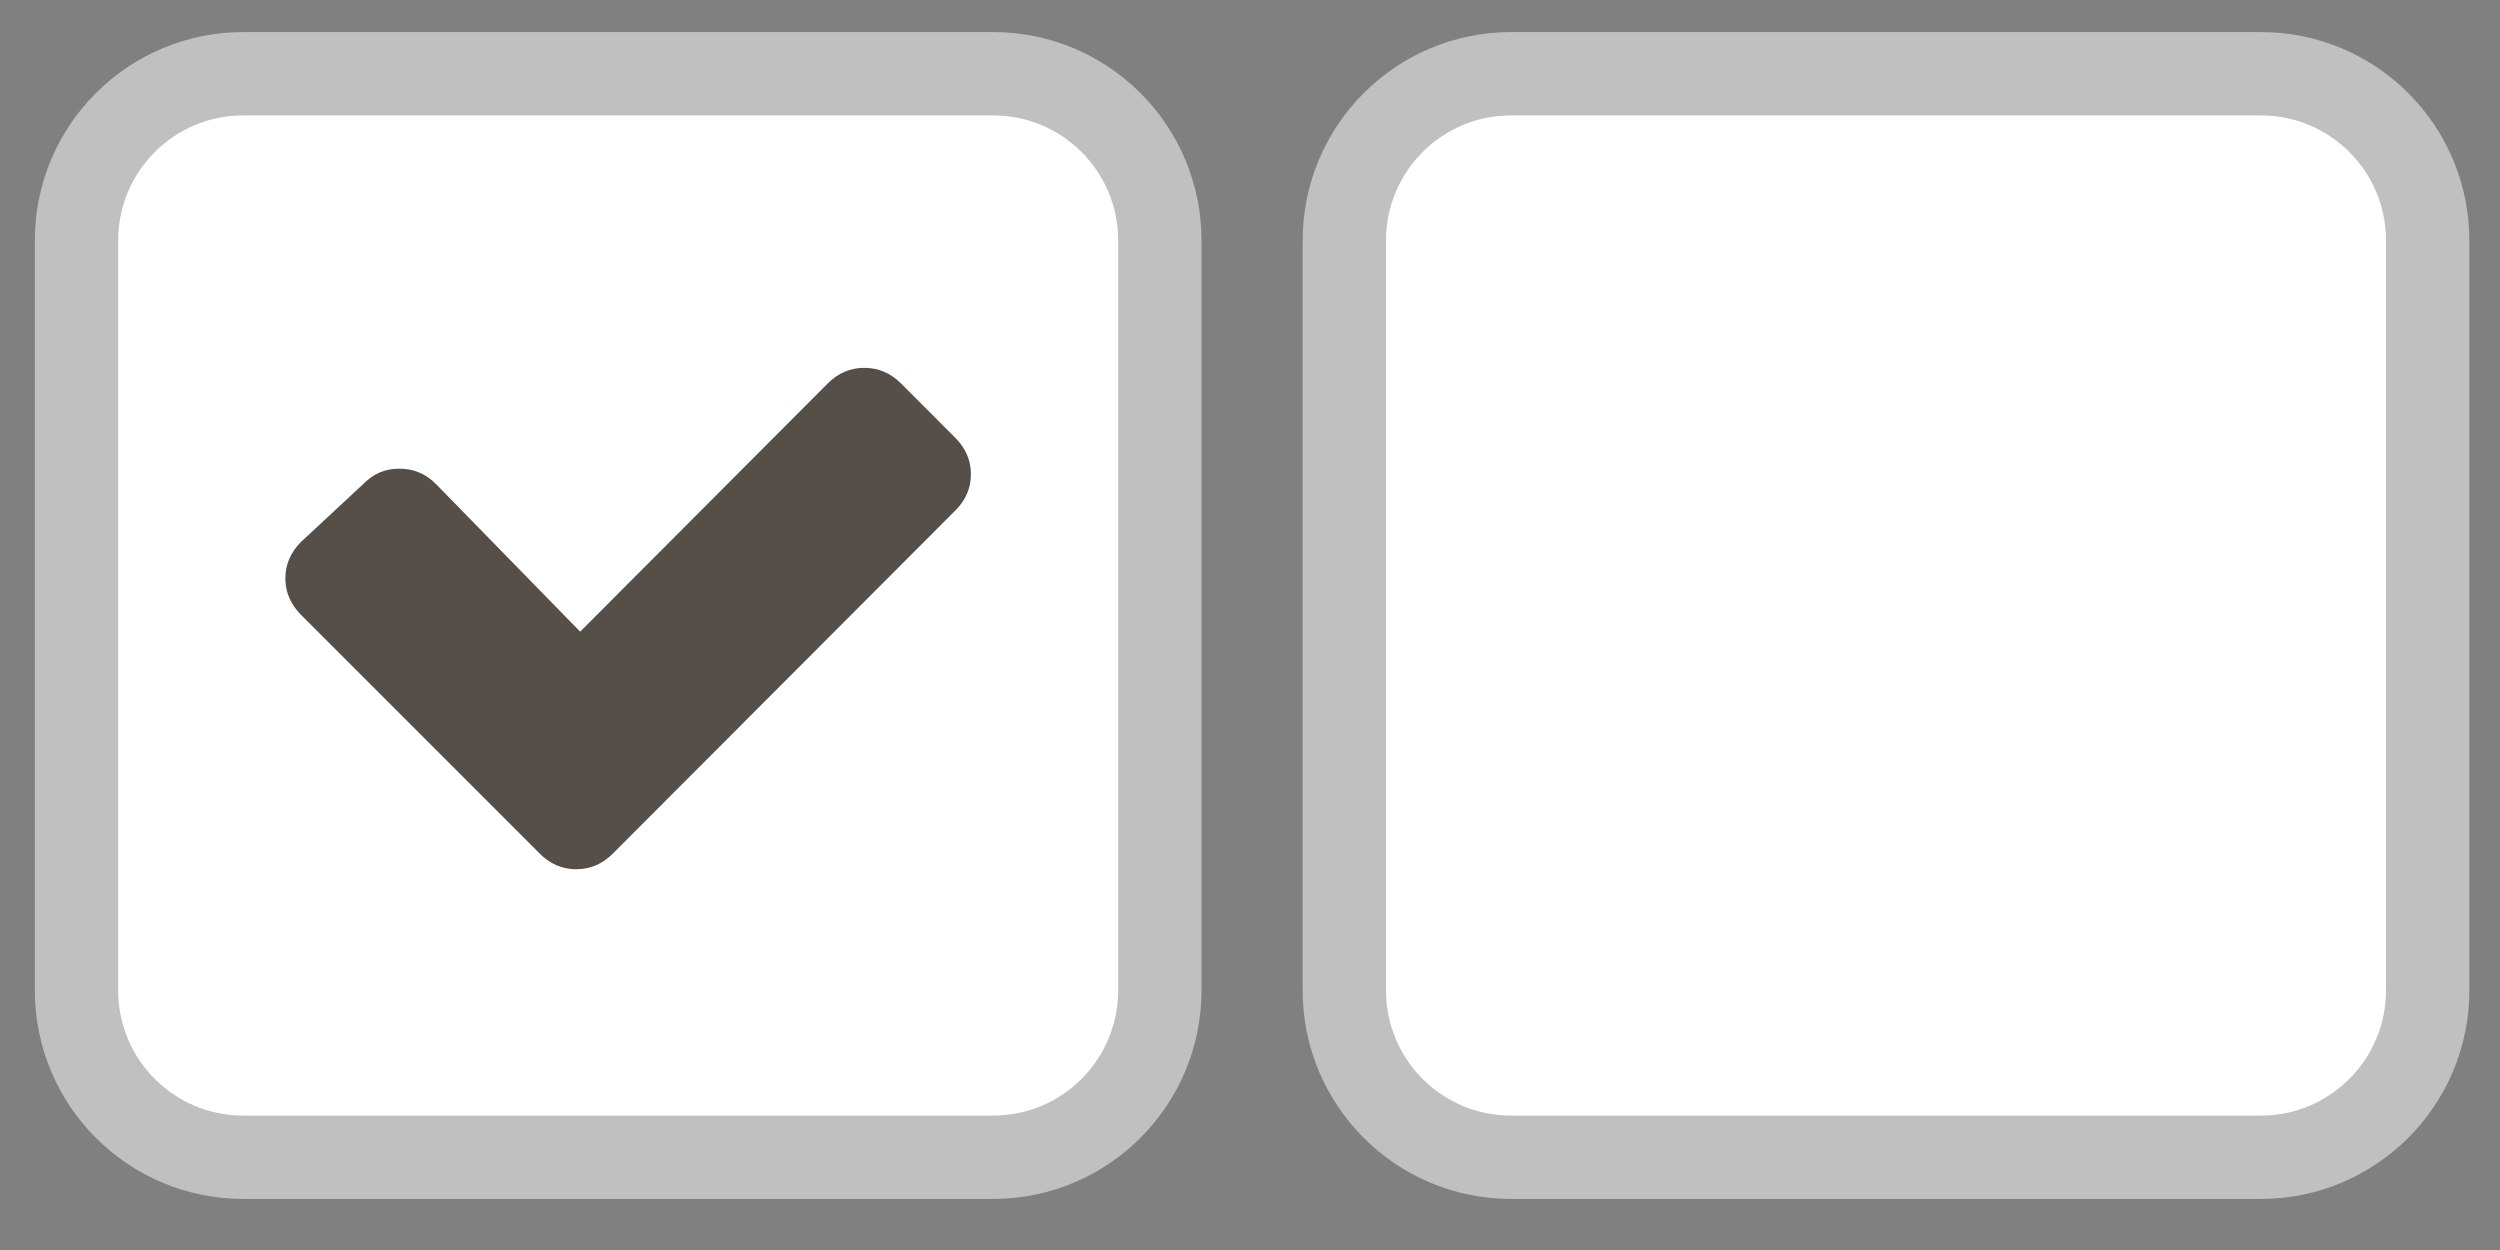 <?xml version="1.0" encoding="UTF-8"?>
<!DOCTYPE svg  PUBLIC '-//W3C//DTD SVG 1.1//EN'  'http://www.w3.org/Graphics/SVG/1.1/DTD/svg11.dtd'>
<svg width="30px" height="15px" enable-background="new -0.002 0.016 30 15" version="1.1" viewBox="-.002 .016 30 15" xml:space="preserve" xmlns="http://www.w3.org/2000/svg">
<rect x="-.002" y=".016" width="30" height="15" fill="#808080" stroke="none"/>
<path d="m13.916 11.901c0 1.104-0.895 2.002-2 2.002h-9c-1.104 0-2-0.896-2-2.002v-9c0-1.104 0.896-2 2-2h9c1.105 0 2 0.896 2 2v9z" fill="#fff" stroke="#C0C0C0" stroke-miterlimit="10"/>
<path d="m29.13 11.901c0 1.104-0.896 2.002-2 2.002h-9c-1.104 0-2-0.896-2-2.002v-9c0-1.104 0.896-2 2-2h9c1.104 0 2 0.896 2 2v9z" fill="#fff" stroke="#C0C0C0" stroke-miterlimit="10"/>
<rect width="15" height="15" fill="none"/>
<rect x="14.996" y=".016" width="15" height="15" fill="none"/>
<path d="m10.809 4.616c-0.123-0.123-0.272-0.186-0.439-0.186-0.17 0-0.314 0.063-0.439 0.187l-2.971 2.979-1.729-1.77c-0.123-0.125-0.271-0.186-0.439-0.186-0.18 0-0.313 0.062-0.438 0.187l-0.744 0.692c-0.123 0.123-0.188 0.27-0.188 0.437 0 0.166 0.064 0.313 0.188 0.438l2.865 2.865c0.12 0.123 0.27 0.188 0.438 0.188s0.314-0.063 0.439-0.188l4.108-4.115c0.125-0.123 0.189-0.269 0.189-0.438 0-0.168-0.064-0.313-0.189-0.438l-0.651-0.652z" fill="#564E48"/>
</svg>

